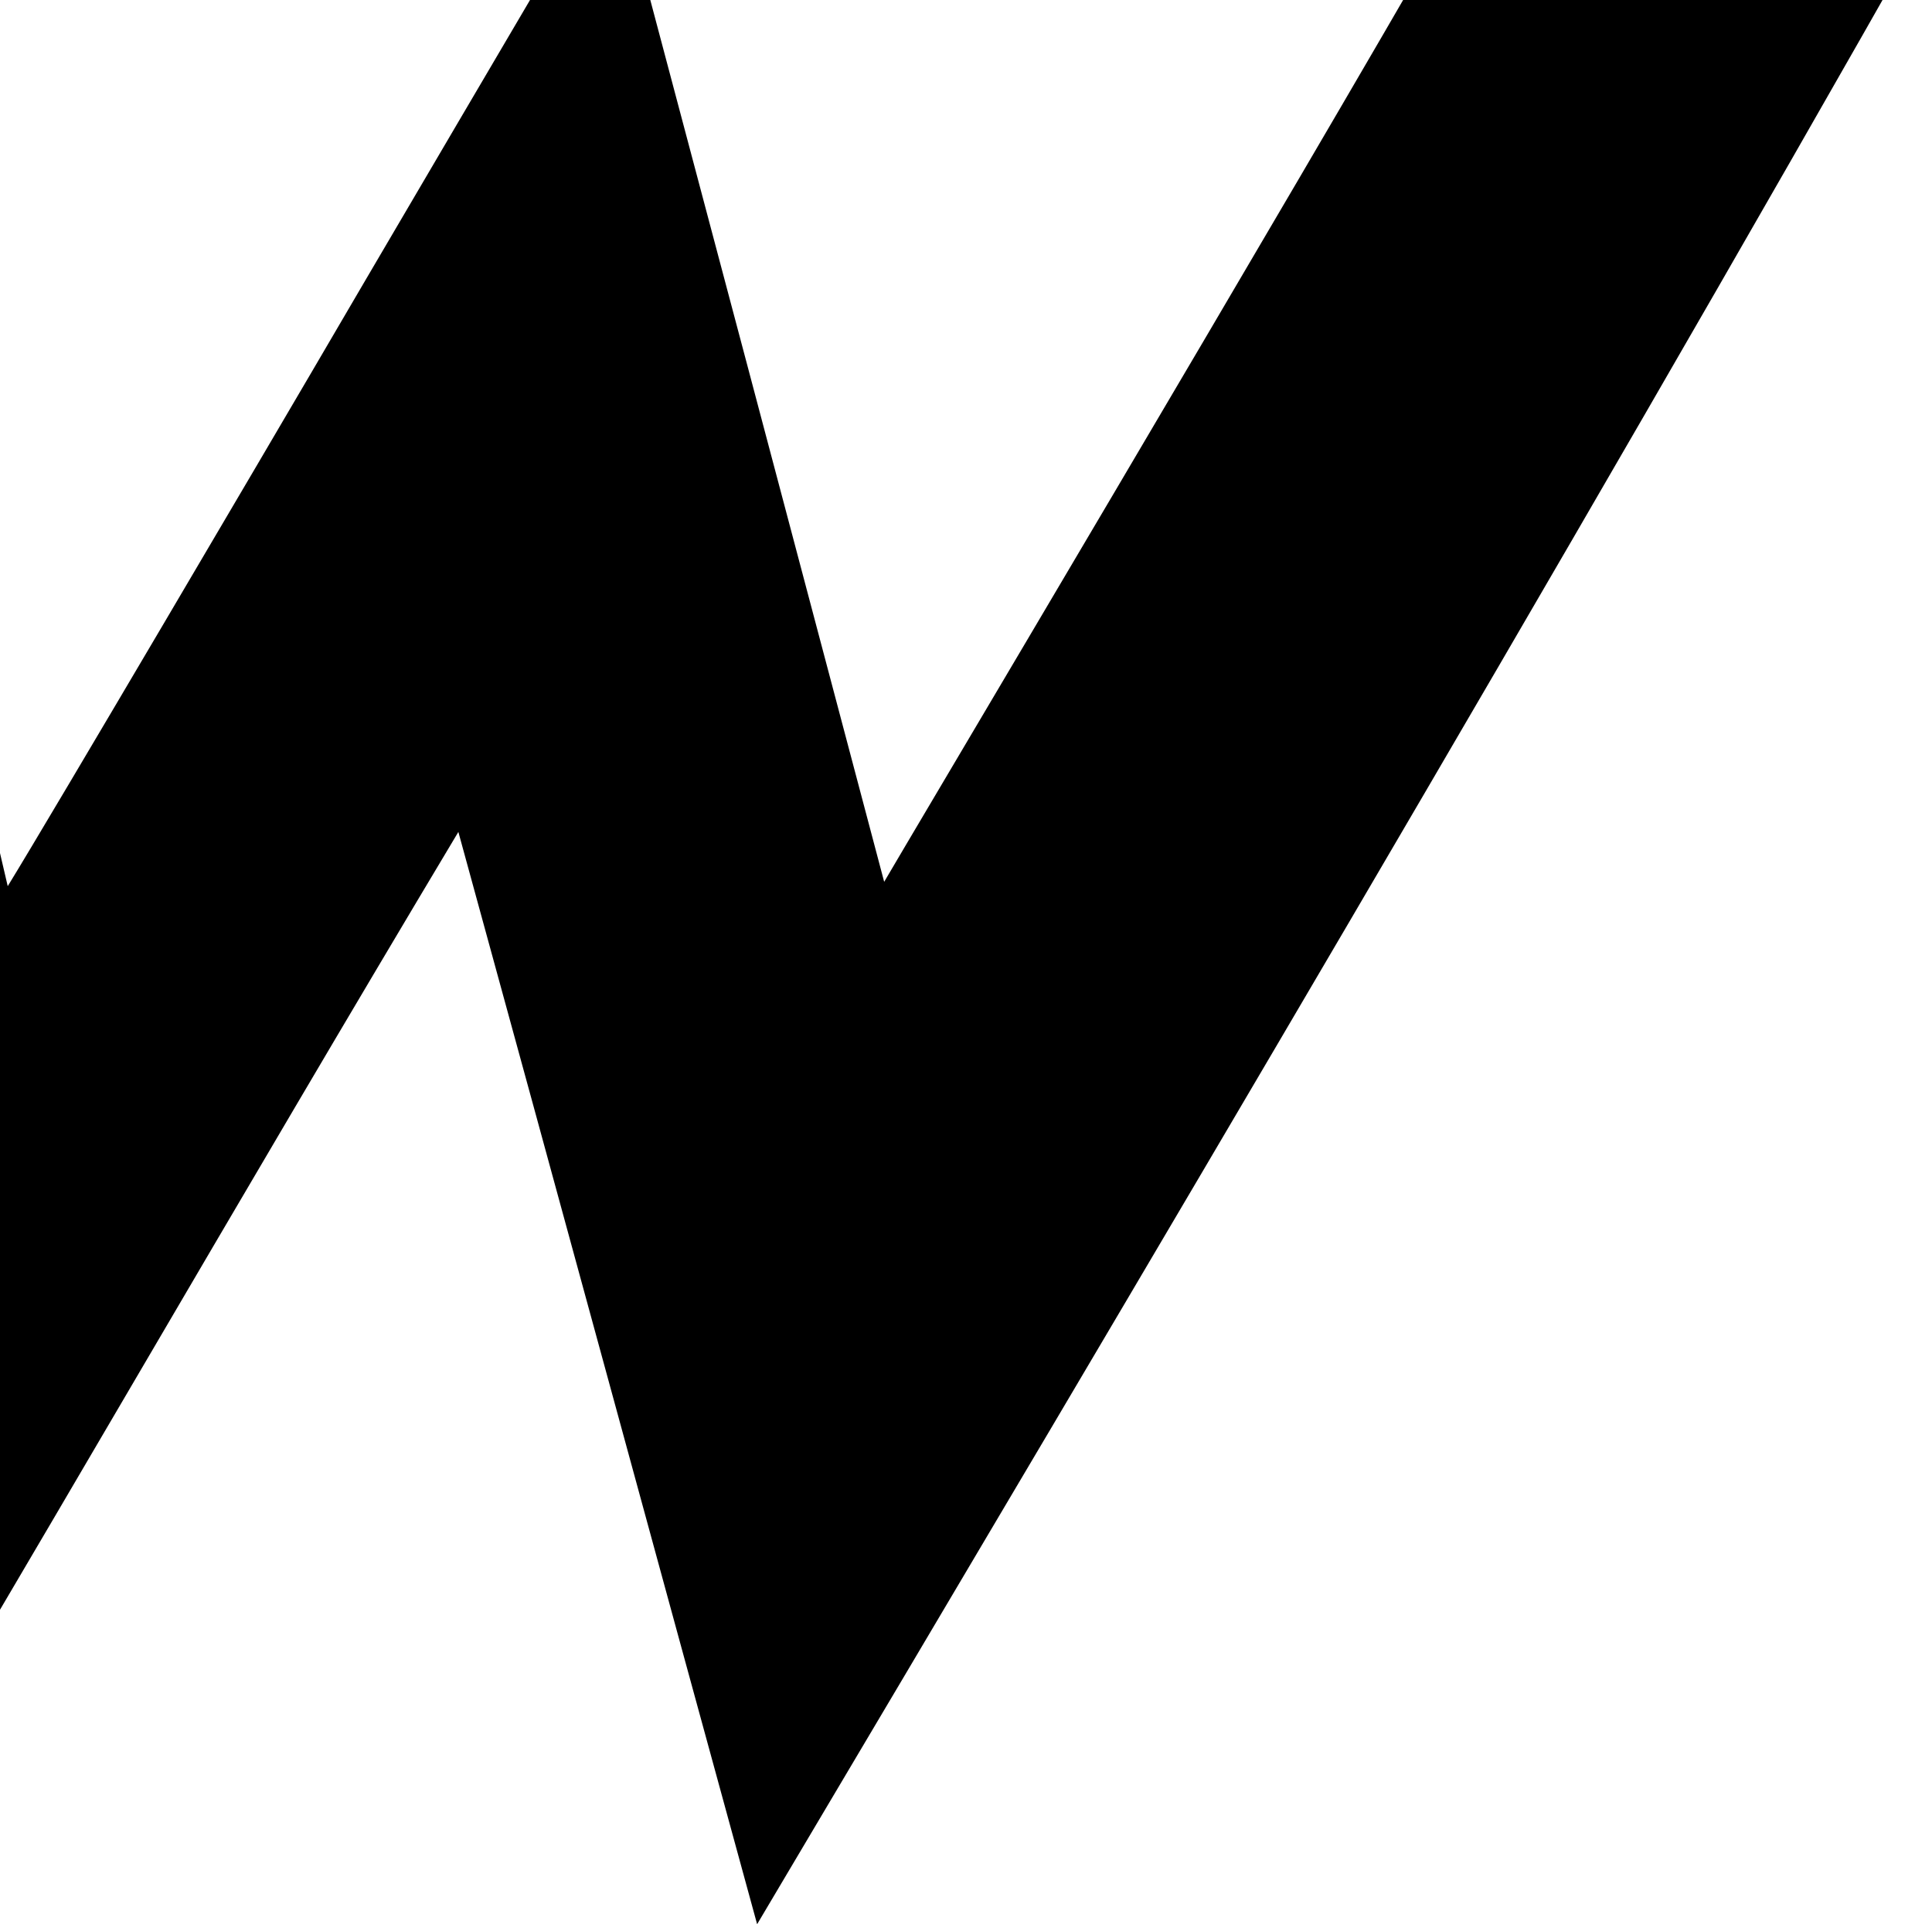<svg width="1028" height="1024" viewBox="0 0 1028 1024" fill="none" xmlns="http://www.w3.org/2000/svg">
<path d="M773.437 -46.503C686.998 104.302 477.679 456.711 470.461 469.278C421.872 285.728 374.867 108.373 326.102 -75C305.329 -39.777 182.625 169.085 165.548 198.467C147.943 228.557 27.527 433.524 4.113 471.58C-37.082 295.463 -77.044 124.303 -116.831 -46.149C-200.981 -46.149 -282.314 -46.149 -364 -46.149C-351.853 5.89 -112.429 970.546 -99.226 1024C16.261 831.246 126.113 639.554 243.889 442.728C298.111 640.262 348.636 826.113 402.859 1024C608.129 678.14 829.772 303.605 1028 -46.326H773.437V-46.503Z" fill="black"/>
</svg>
